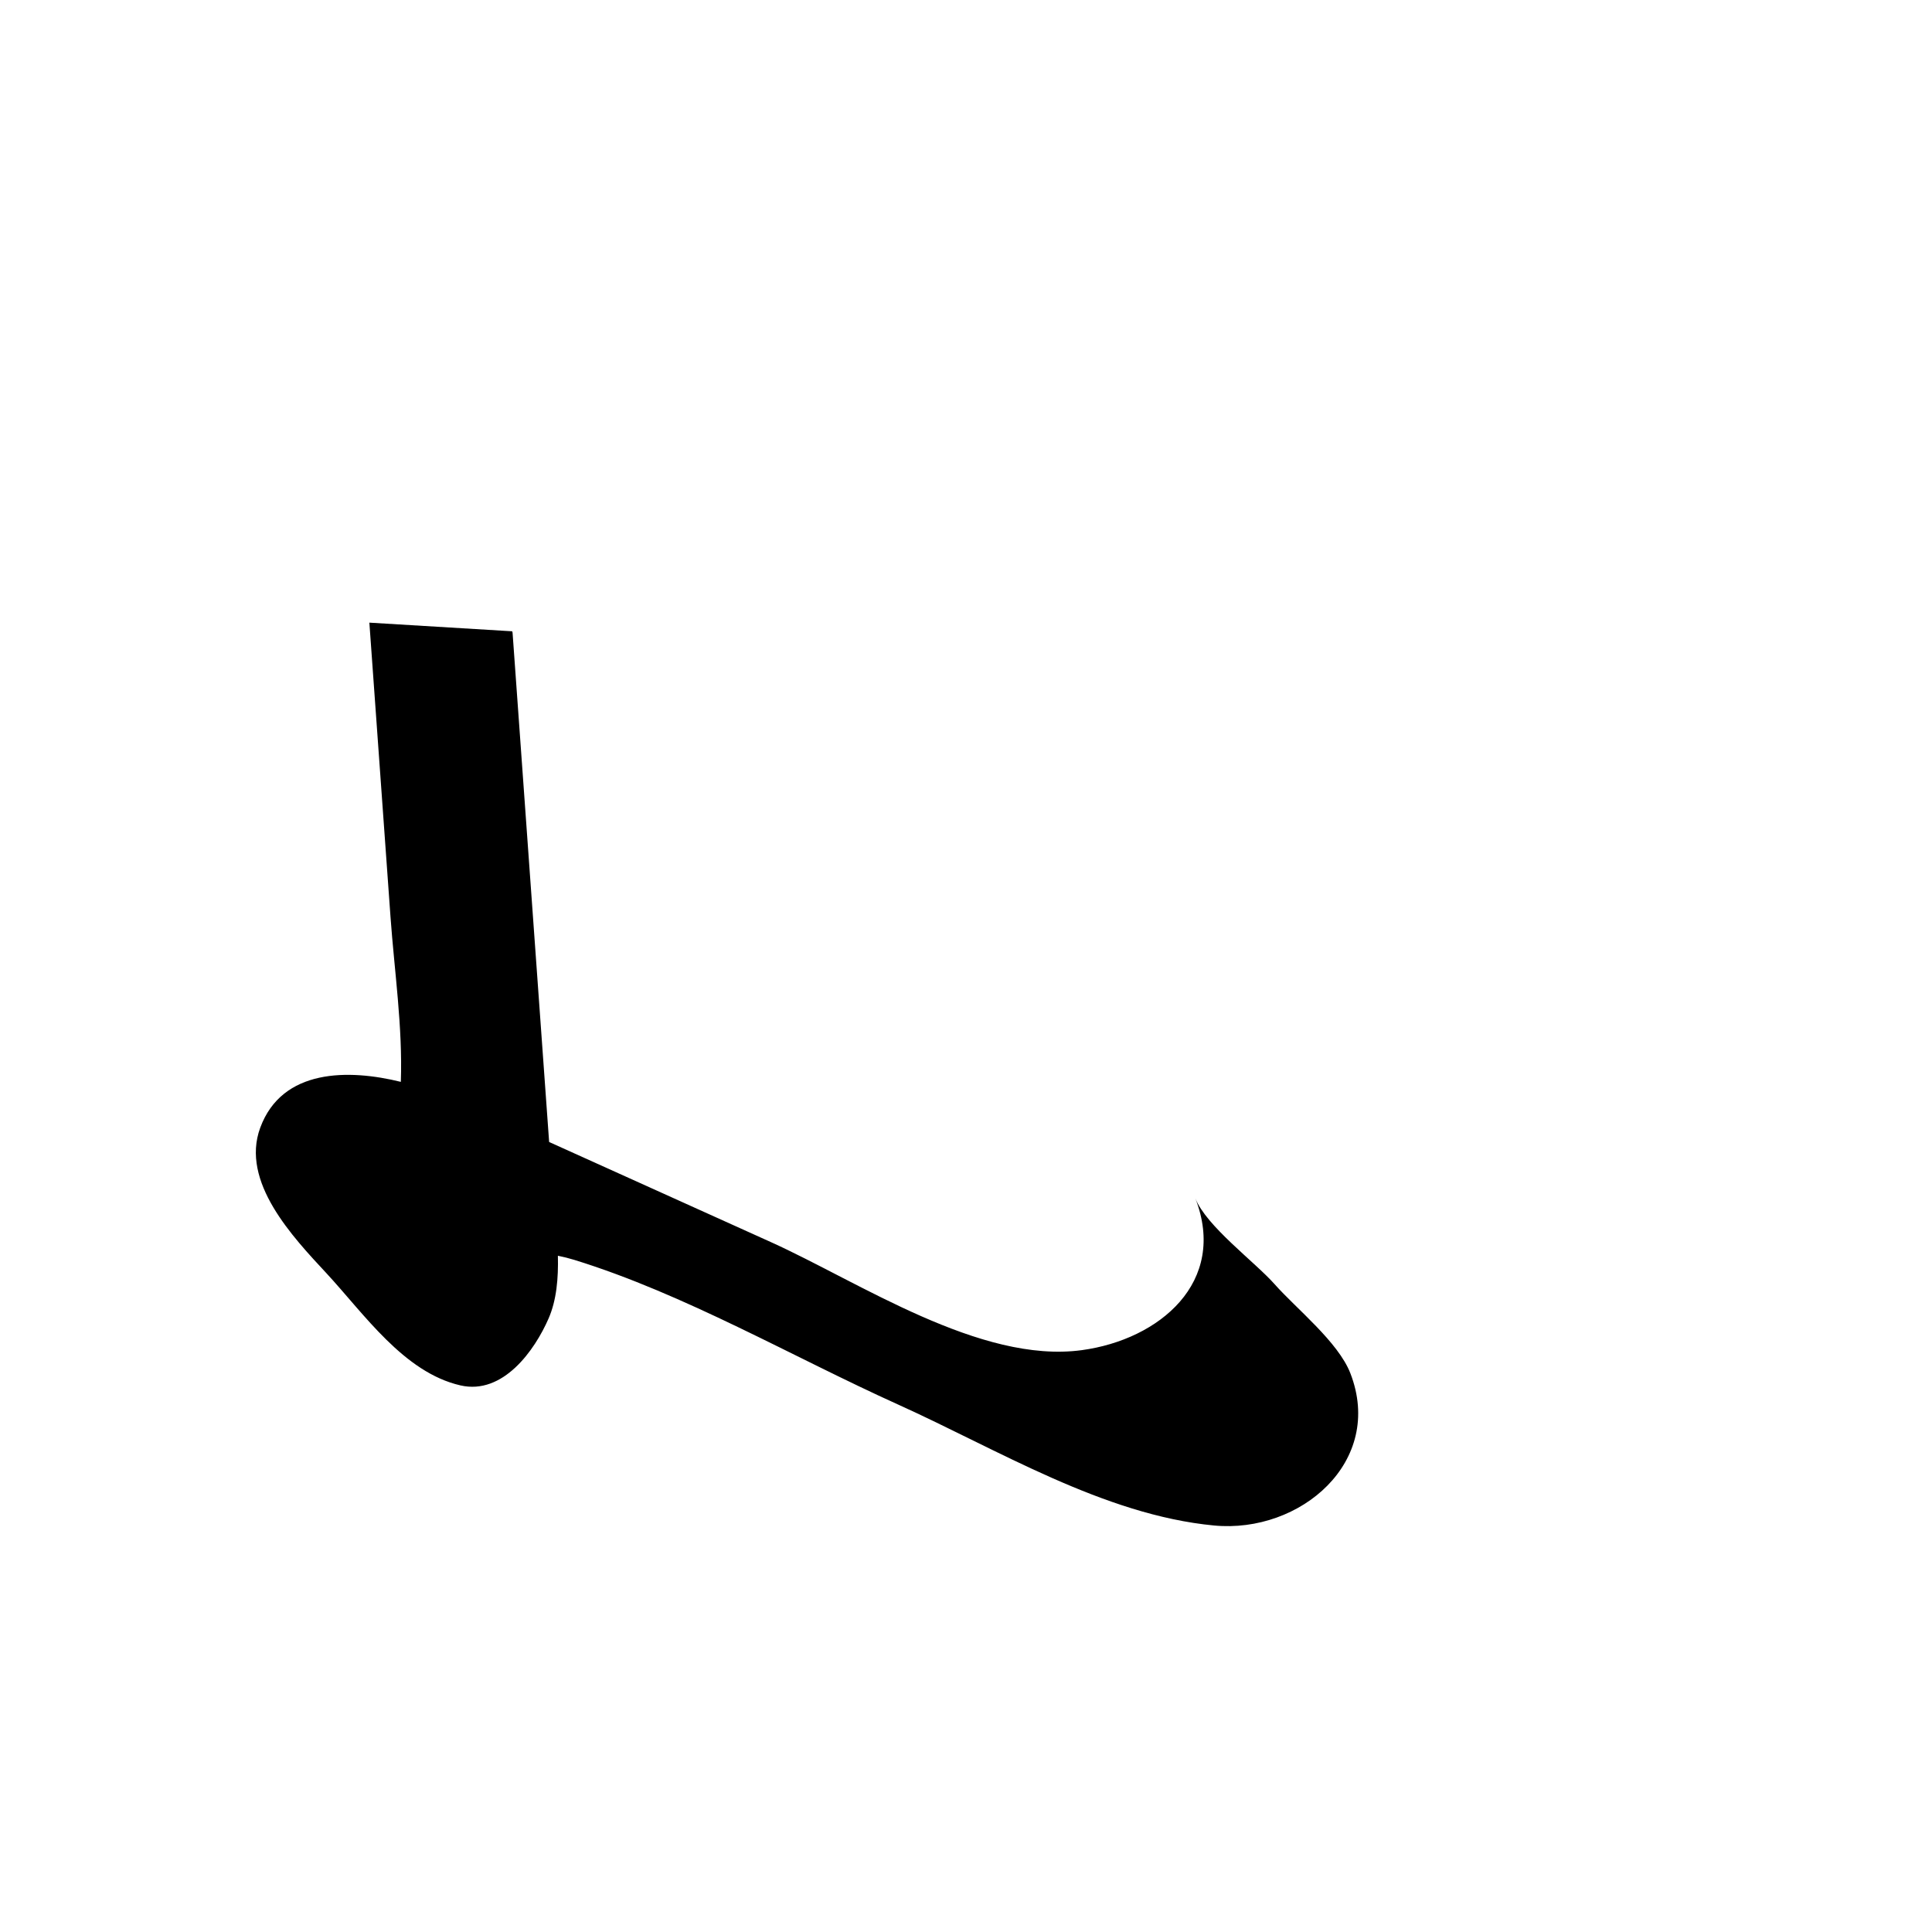 <?xml version="1.0" encoding="utf-8"?>
<!-- Generator: Adobe Illustrator 17.0.0, SVG Export Plug-In . SVG Version: 6.00 Build 0)  -->
<!DOCTYPE svg PUBLIC "-//W3C//DTD SVG 1.1//EN" "http://www.w3.org/Graphics/SVG/1.1/DTD/svg11.dtd">
<svg version="1.1" id="Layer_1" xmlns="http://www.w3.org/2000/svg" xmlns:xlink="http://www.w3.org/1999/xlink" x="0px" y="0px"
	 width="144px" height="144px" viewBox="0 0 144 144" enable-background="new 0 0 144 144" xml:space="preserve">
<path d="M95,95.714c-1.474-1.663-5.101-4.331-5.909-6.406c2.43,6.249-2.671,10.539-8.459,11.324
	c-7.575,1.027-16.586-5.078-23.185-8.058c-5.506-2.485-11.012-4.972-16.518-7.457c-0.253-3.525-0.506-7.049-0.759-10.575
	c-0.656-9.13-1.311-18.261-1.967-27.39c0,0-0.023-0.068-0.028-0.1l-10.645-0.644c0.525,7.313,1.05,14.625,1.576,21.938
	c0.289,4.022,0.912,8.203,0.77,12.289C26,79.679,21.031,79.631,19.398,84.05c-1.493,4.042,2.44,8.163,4.93,10.846
	c2.807,3.026,5.768,7.396,9.993,8.364c3.177,0.727,5.534-2.617,6.566-4.985c0.602-1.379,0.736-3.015,0.695-4.679
	c0.423,0.087,0.833,0.188,1.218,0.307c8.244,2.544,16.286,7.238,24.148,10.788c7.425,3.351,15.313,8.228,23.541,9.011
	c6.439,0.612,12.716-4.77,10.158-11.35C99.74,100.019,96.619,97.542,95,95.714z"/>
</svg>
